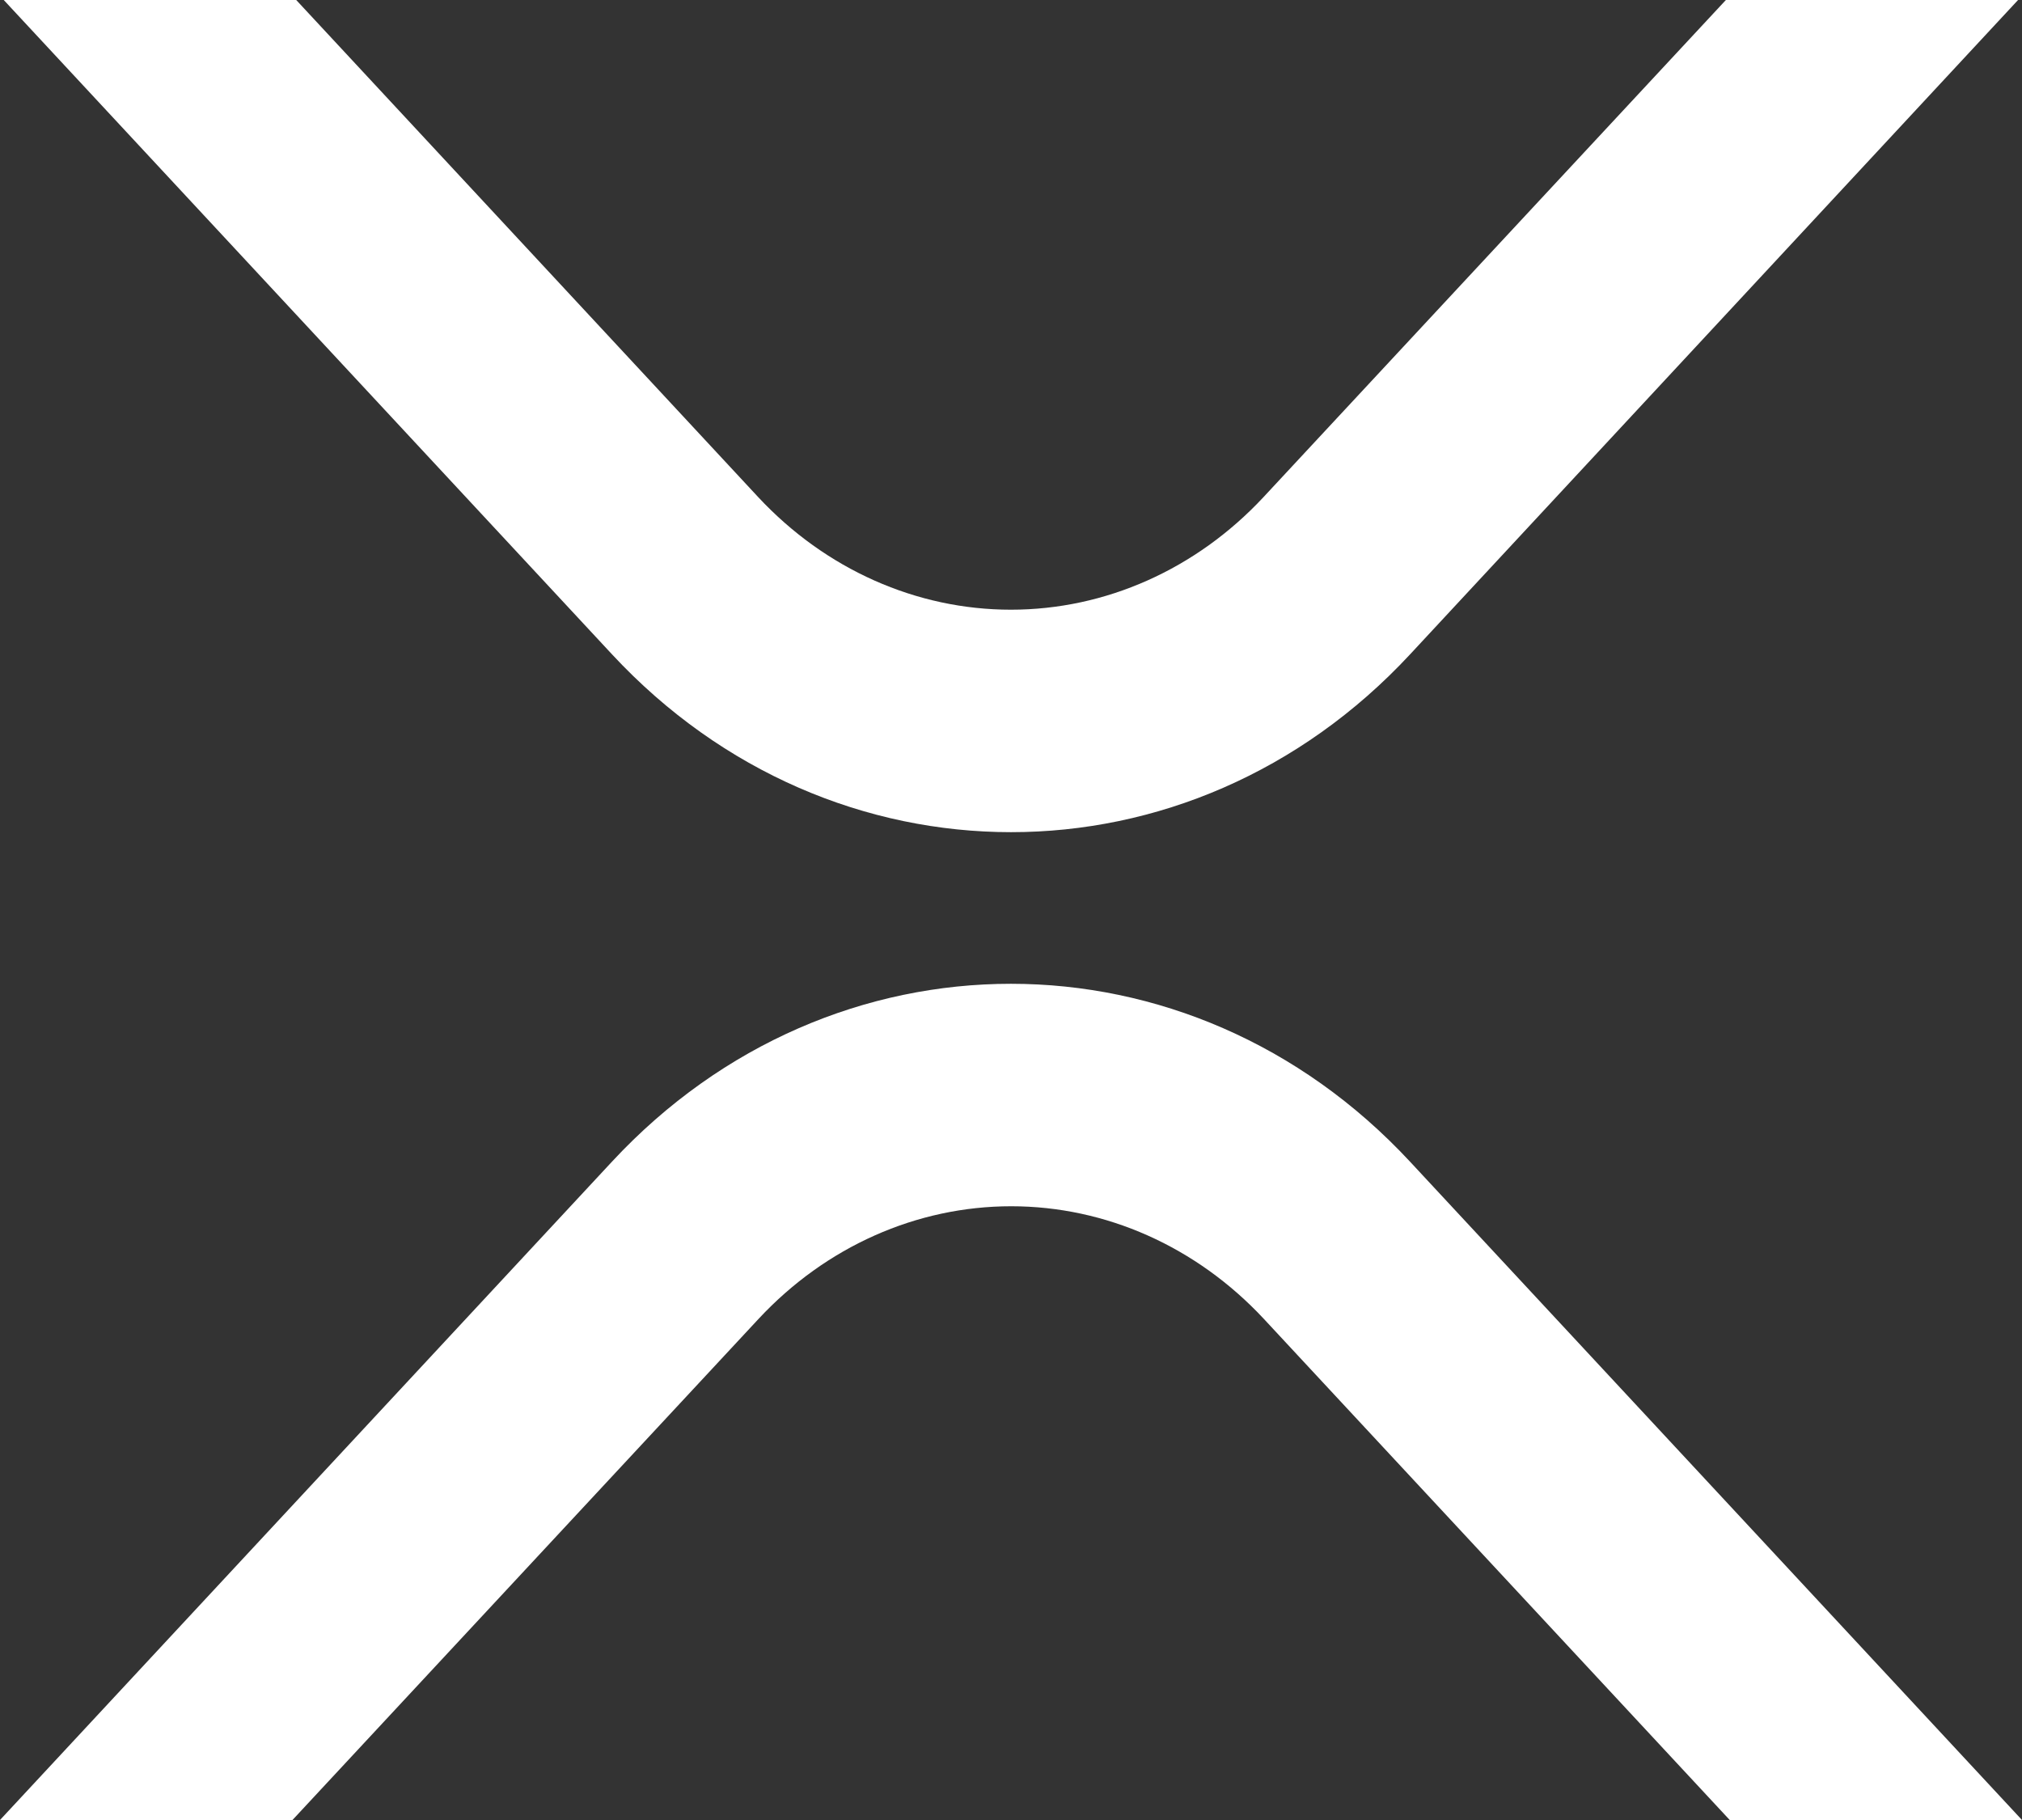 <svg width="20" height="18" viewBox="0 0 20 18" fill="none" xmlns="http://www.w3.org/2000/svg">
<rect x="0" y="0" width="20" height="18" fill="#333333" stroke="none"/>
<g id="xrp-xrp-logo 2" clip-path="url(#clip0_721_107)">
<g id="Layer 2">
<g id="Layer 1">
<path id="Vector" d="M17.071 0H19.961L13.946 6.473C11.767 8.816 8.235 8.816 6.055 6.473L0.037 0H2.93L7.5 4.917C8.166 5.631 9.064 6.03 9.999 6.03C10.934 6.03 11.831 5.631 12.497 4.917L17.071 0Z" fill="white"/>
<path id="Vector_2" d="M2.893 18H0L6.055 11.487C8.233 9.144 11.765 9.144 13.945 11.487L20 18H17.109L12.5 13.043C11.834 12.329 10.937 11.93 10.002 11.93C9.067 11.93 8.169 12.329 7.504 13.043L2.893 18Z" fill="white"/>
</g>
</g>
</g>
<defs>
<clipPath id="clip0_721_107">
<rect width="20" height="18" fill="white"/>
</clipPath>
</defs>
</svg>
